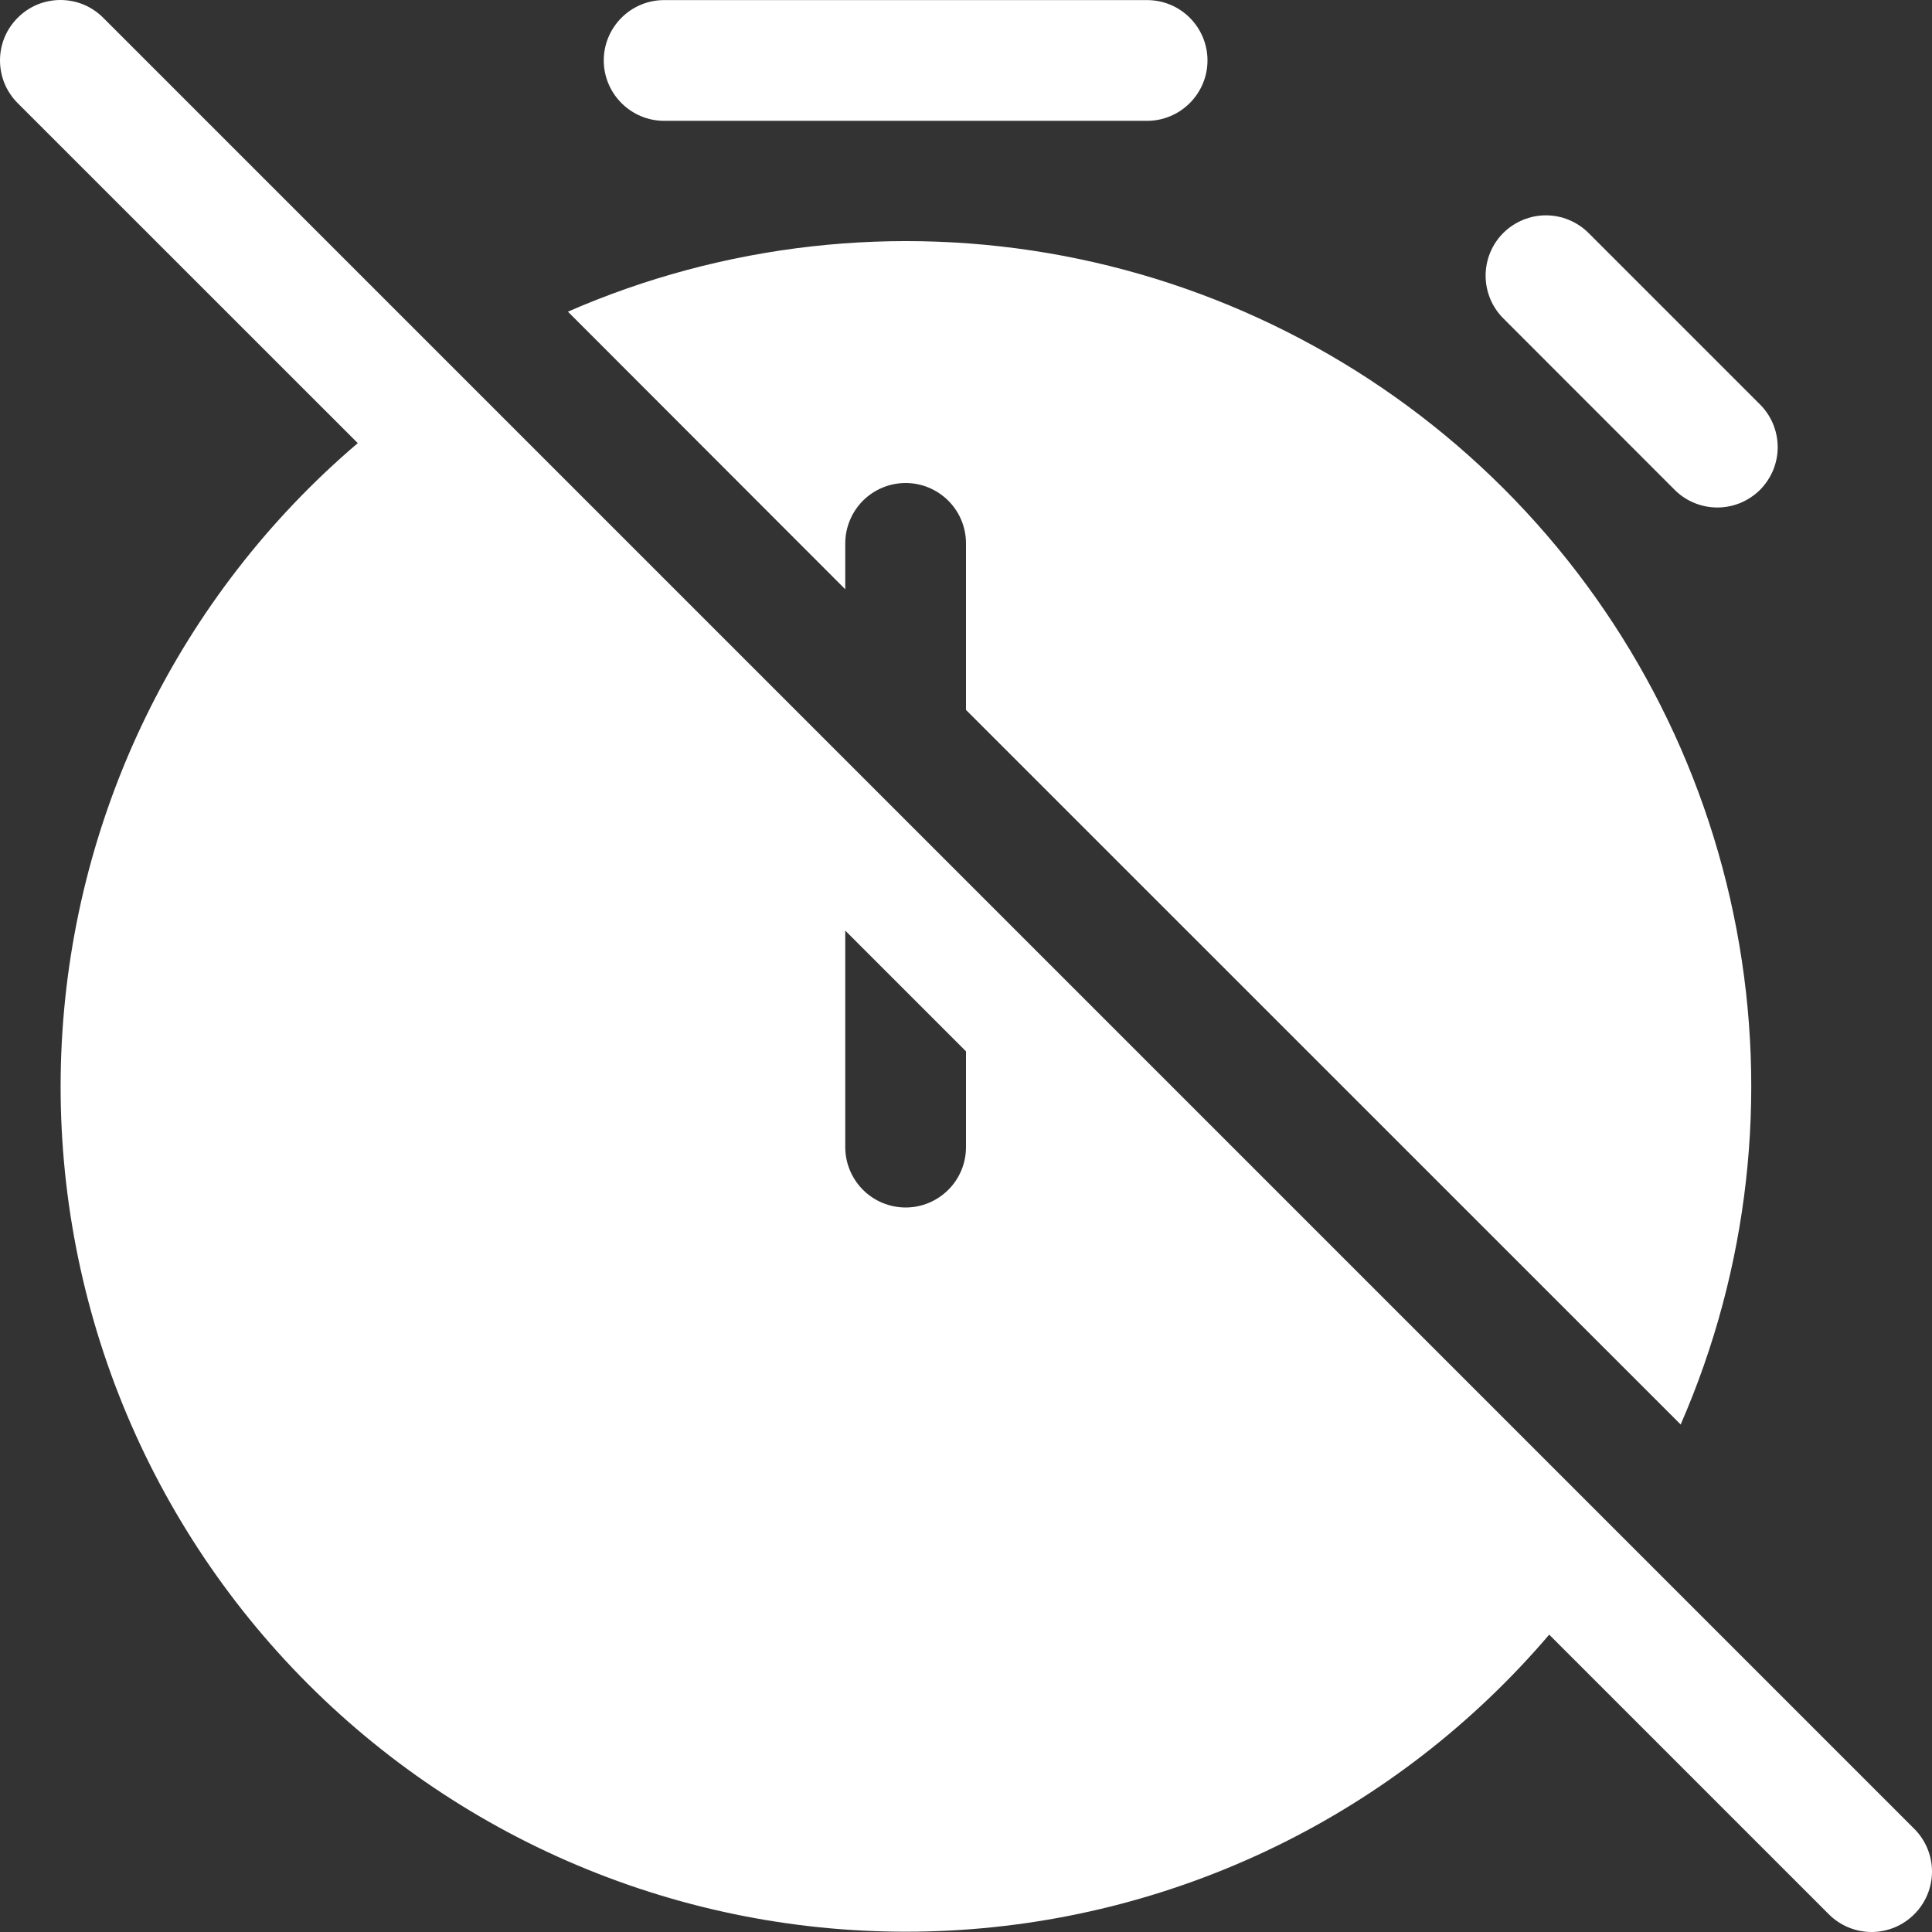 <svg width="22" height="22" viewBox="0 0 22 22" fill="none" xmlns="http://www.w3.org/2000/svg">
<rect x="0" y="0" width="22" height="22" fill="#333333" stroke="none"/>
<path d="M4.075 5.047L0.202 1.175C0.138 1.111 0.087 1.035 0.052 0.952C0.018 0.868 6.73463e-10 0.779 0 0.688C-6.73463e-10 0.598 0.018 0.508 0.052 0.425C0.087 0.341 0.138 0.266 0.202 0.202C0.266 0.138 0.341 0.087 0.425 0.052C0.508 0.018 0.598 -6.73463e-10 0.688 0C0.779 6.73463e-10 0.868 0.018 0.952 0.052C1.035 0.087 1.111 0.138 1.175 0.202L21.798 20.825C21.927 20.954 22 21.129 22 21.312C22 21.494 21.927 21.669 21.798 21.798C21.669 21.927 21.494 22 21.312 22C21.129 22 20.954 21.927 20.825 21.798L17.641 18.614C16.779 19.625 15.718 20.447 14.523 21.028C13.328 21.609 12.026 21.936 10.698 21.989C9.371 22.042 8.047 21.82 6.81 21.336C5.572 20.852 4.449 20.118 3.509 19.178C2.57 18.239 1.835 17.115 1.351 15.878C0.867 14.64 0.645 13.316 0.698 11.989C0.751 10.662 1.078 9.359 1.659 8.165C2.24 6.97 3.062 5.908 4.073 5.047H4.075ZM11 11.972L9.625 10.597V13.062C9.625 13.245 9.698 13.419 9.826 13.548C9.955 13.677 10.13 13.75 10.313 13.75C10.495 13.75 10.67 13.677 10.799 13.548C10.928 13.419 11 13.245 11 13.062V11.972ZM11 6.188V8.084L19.138 16.221C19.912 14.447 20.134 12.482 19.774 10.582C19.415 8.681 18.491 6.932 17.123 5.564C15.755 4.197 14.007 3.273 12.106 2.913C10.205 2.554 8.24 2.775 6.467 3.549L9.625 6.71V6.188C9.625 6.006 9.698 5.831 9.826 5.702C9.955 5.573 10.13 5.5 10.313 5.5C10.495 5.5 10.67 5.573 10.799 5.702C10.928 5.831 11 6.006 11 6.188ZM6.875 0.688C6.875 0.506 6.948 0.331 7.077 0.202C7.206 0.073 7.38 0.001 7.563 0.001H13.062C13.245 0.001 13.419 0.073 13.548 0.202C13.677 0.331 13.75 0.506 13.75 0.688C13.75 0.871 13.677 1.045 13.548 1.174C13.419 1.303 13.245 1.376 13.062 1.376H7.563C7.38 1.376 7.206 1.303 7.077 1.174C6.948 1.045 6.875 0.871 6.875 0.688ZM17.118 2.653C17.247 2.525 17.422 2.452 17.604 2.452C17.786 2.452 17.96 2.525 18.089 2.653L20.033 4.597C20.099 4.661 20.151 4.736 20.187 4.82C20.223 4.904 20.242 4.994 20.243 5.086C20.244 5.177 20.226 5.267 20.192 5.352C20.157 5.436 20.106 5.513 20.042 5.578C19.977 5.642 19.9 5.693 19.816 5.728C19.731 5.762 19.641 5.78 19.549 5.779C19.458 5.778 19.368 5.759 19.284 5.723C19.2 5.687 19.124 5.635 19.061 5.569L17.118 3.625C16.989 3.496 16.917 3.321 16.917 3.139C16.917 2.957 16.989 2.782 17.118 2.653Z" fill="white"/>
</svg>
